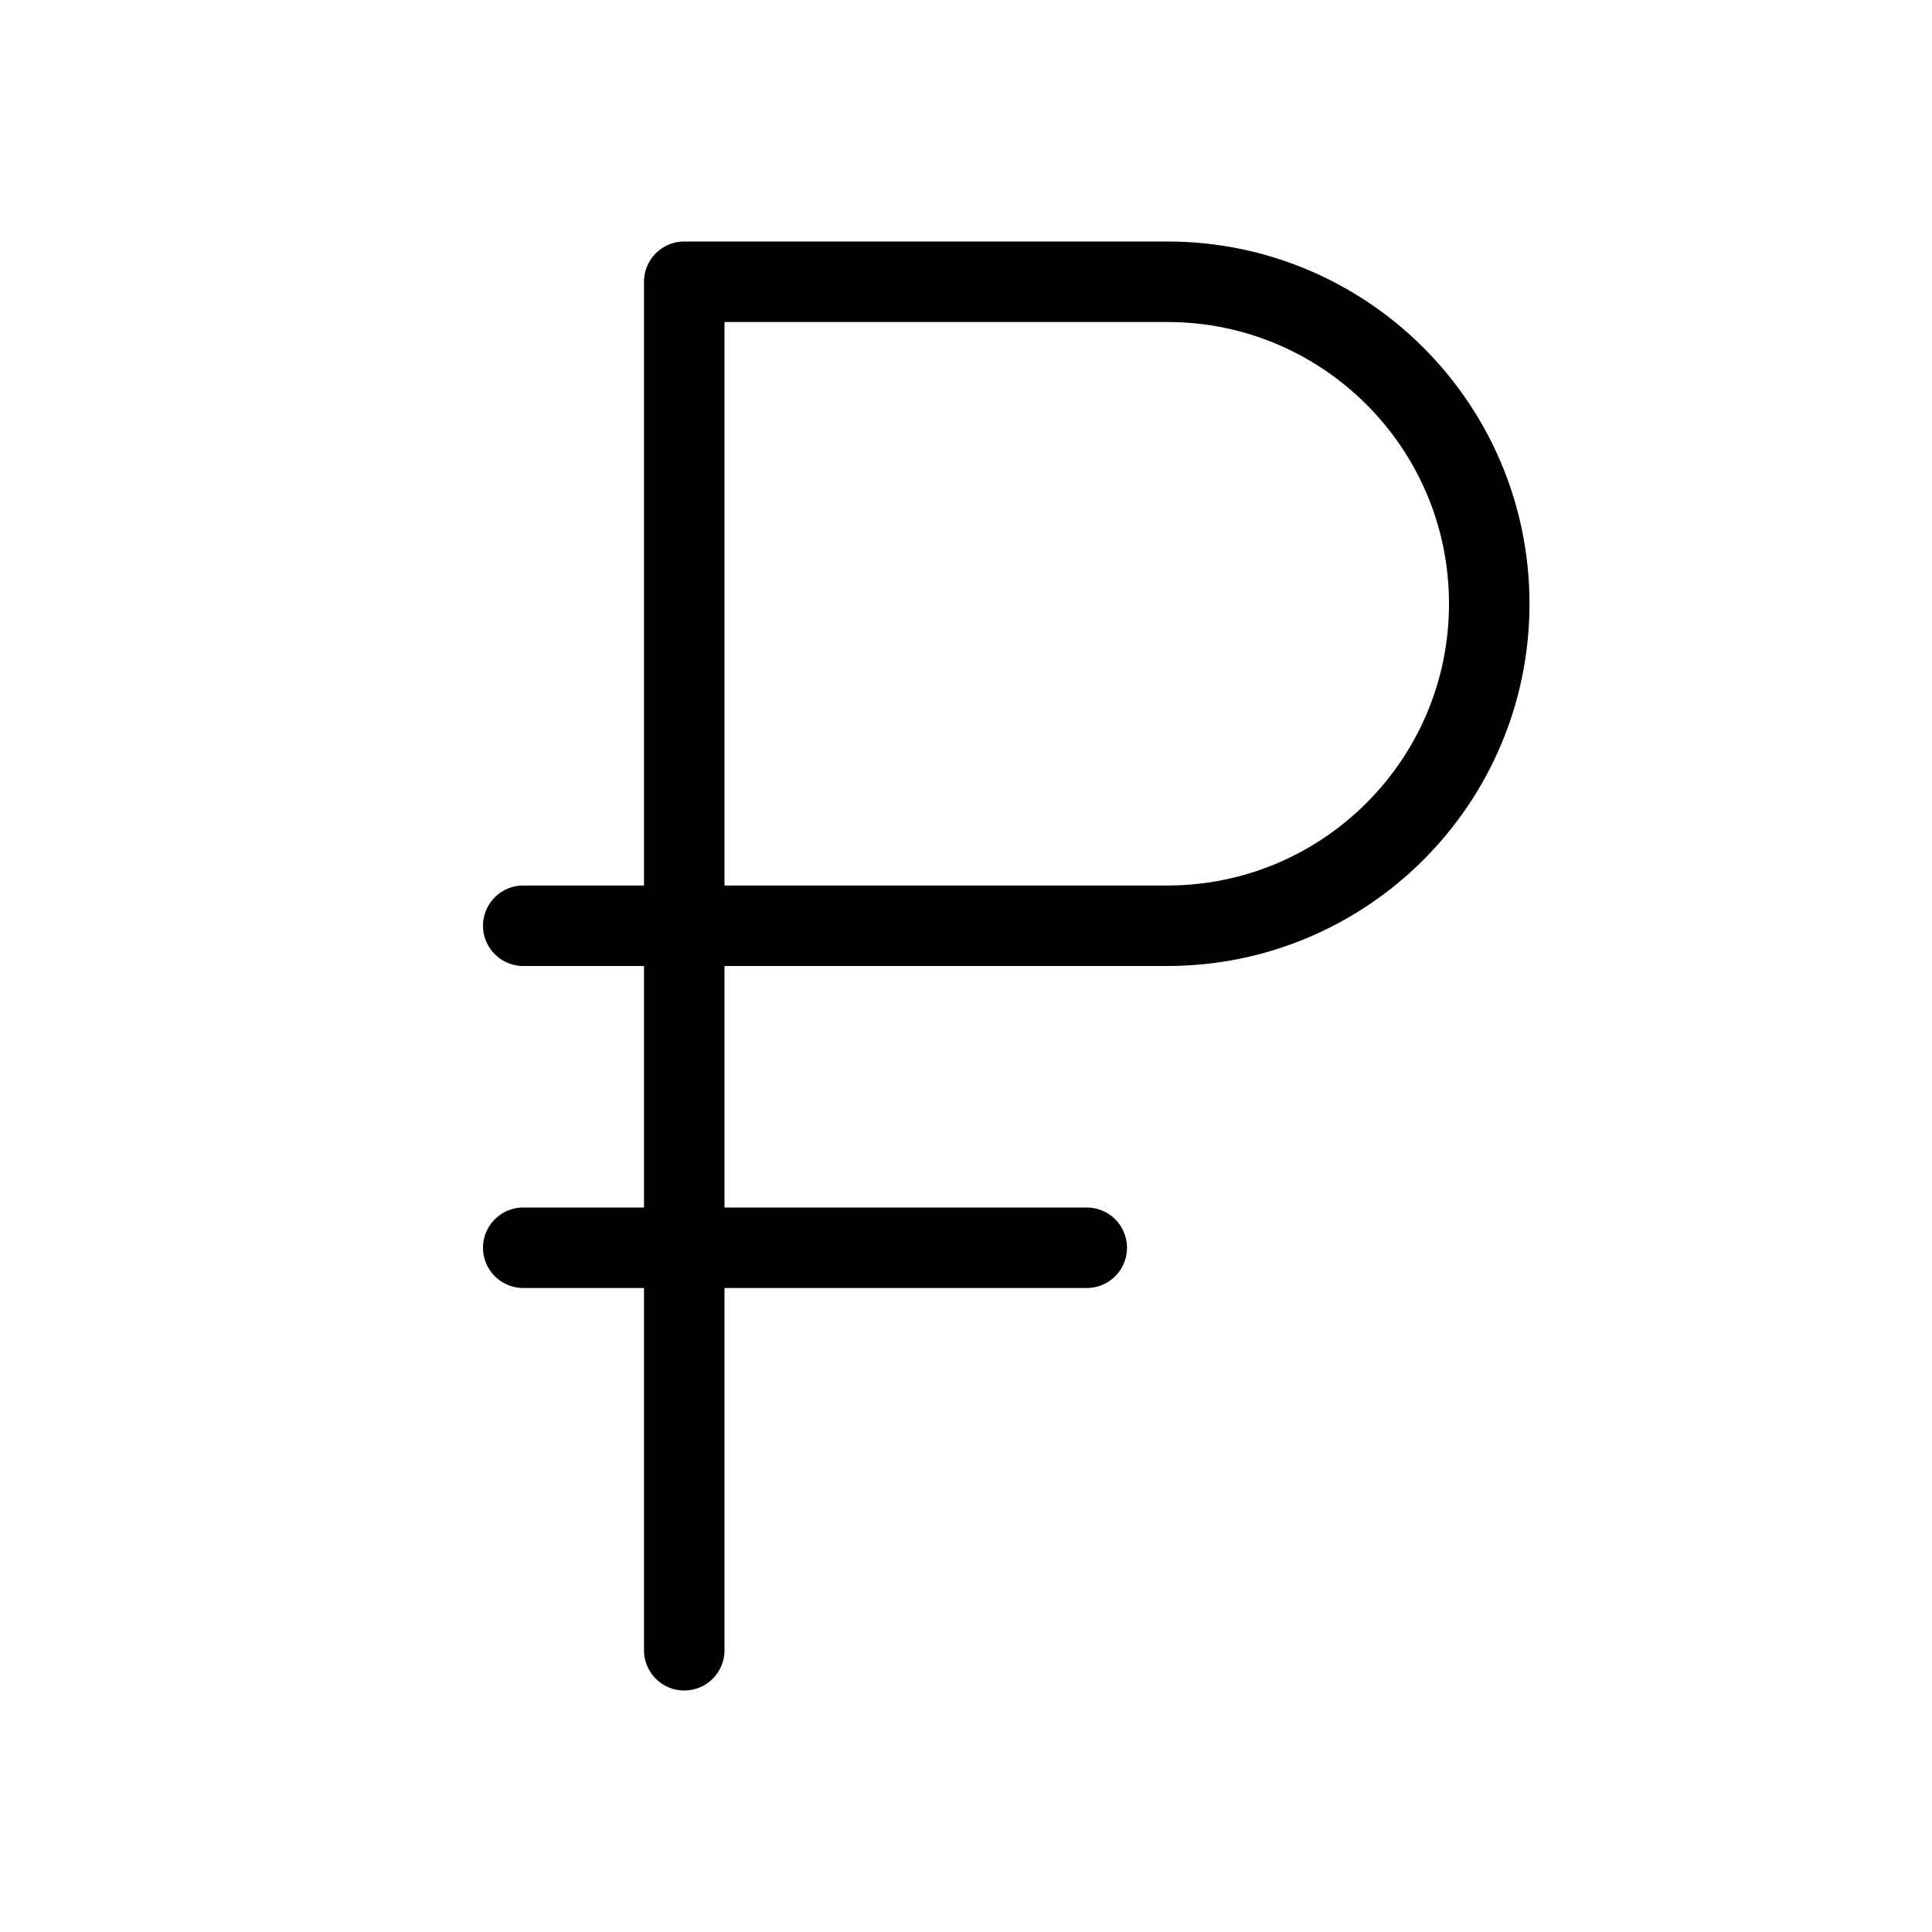<svg width="24" height="24" viewBox="0 0 24 24" fill="none" xmlns="http://www.w3.org/2000/svg">
<path d="M8.5 11.5H14.5C16.709 11.5 18.5 9.709 18.5 7.5C18.5 5.291 16.709 3.5 14.5 3.5H8.5V11.5ZM8.5 11.5H6.5M13.5 15.5H6.5M8.5 4V20.5" stroke="black" stroke-linecap="round" stroke-linejoin="round"/>
</svg>
